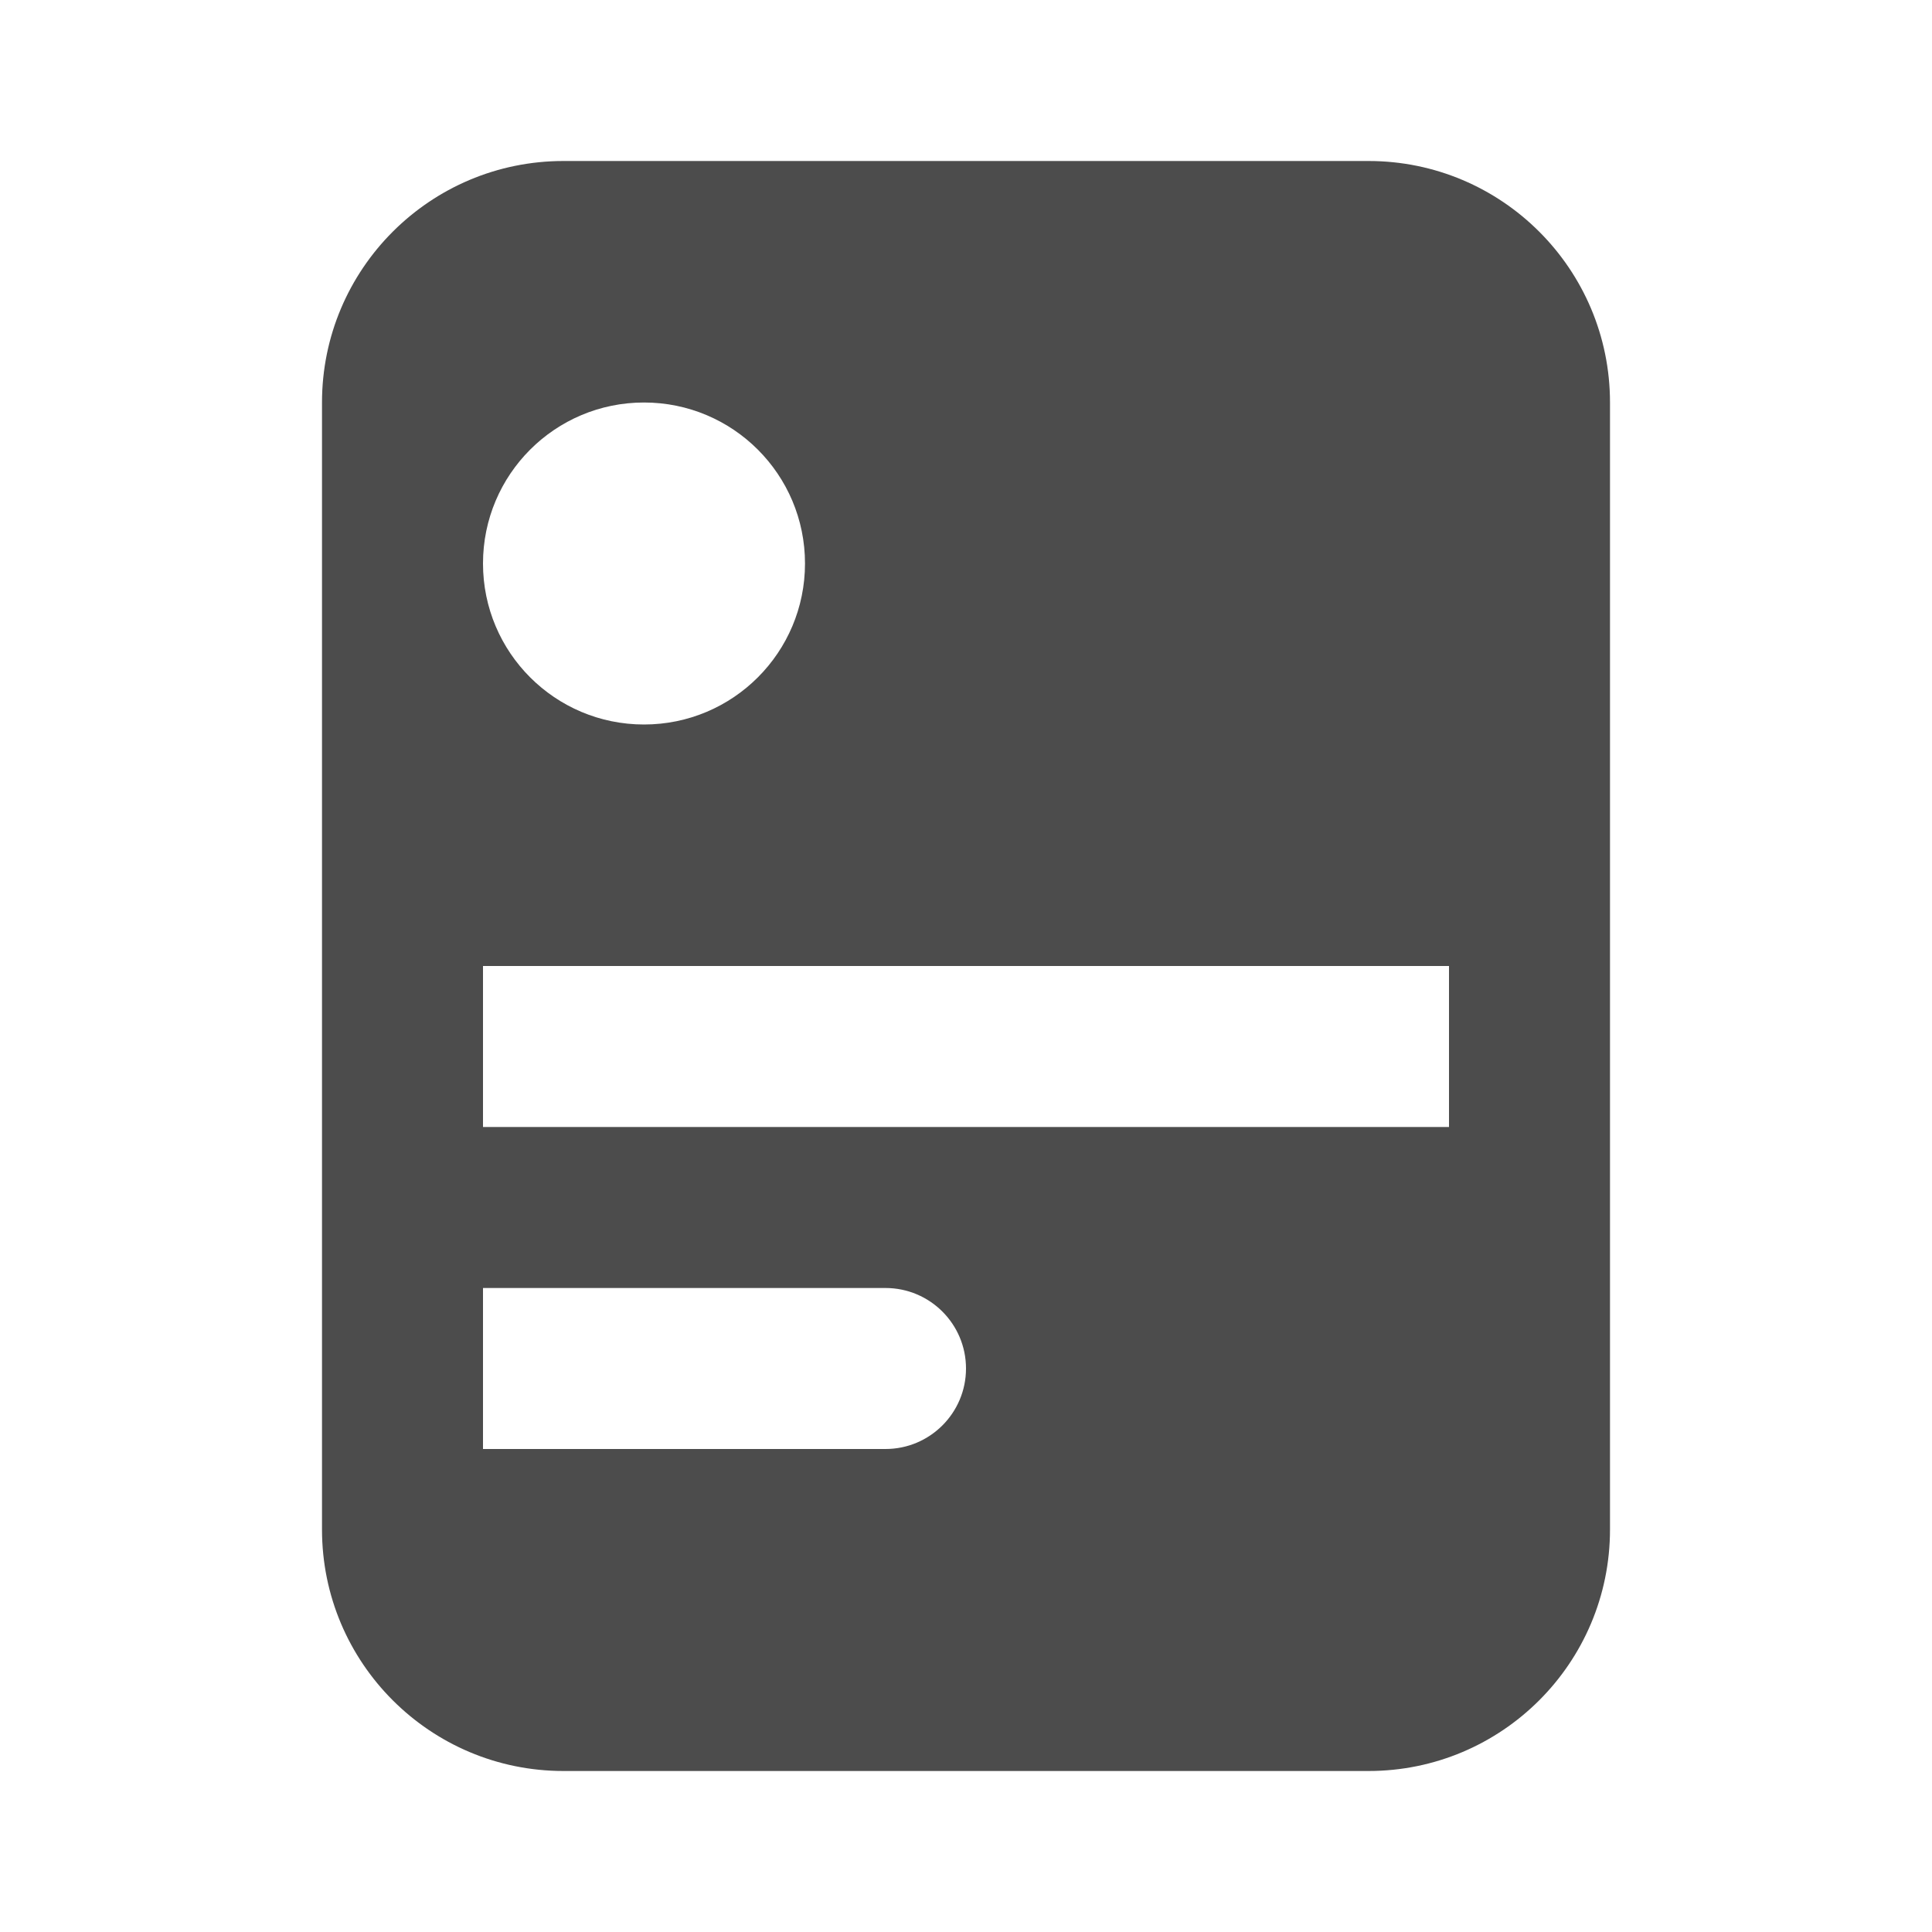<svg width="24" height="24" viewBox="0 0 24 24" fill="none" xmlns="http://www.w3.org/2000/svg">
<path fill-rule="evenodd" clip-rule="evenodd" d="M7 2C5.343 2 4 3.343 4 5V19C4 20.657 5.343 22 7 22H17C18.657 22 20 20.657 20 19V5C20 3.343 18.657 2 17 2H7ZM8 9C9.105 9 10 8.105 10 7C10 5.895 9.105 5 8 5C6.895 5 6 5.895 6 7C6 8.105 6.895 9 8 9ZM18 12H6V14H18V12ZM6 16H11C11.552 16 12 16.448 12 17C12 17.552 11.552 18 11 18H6V16Z" fill="#4C4C4C"/>
</svg>
